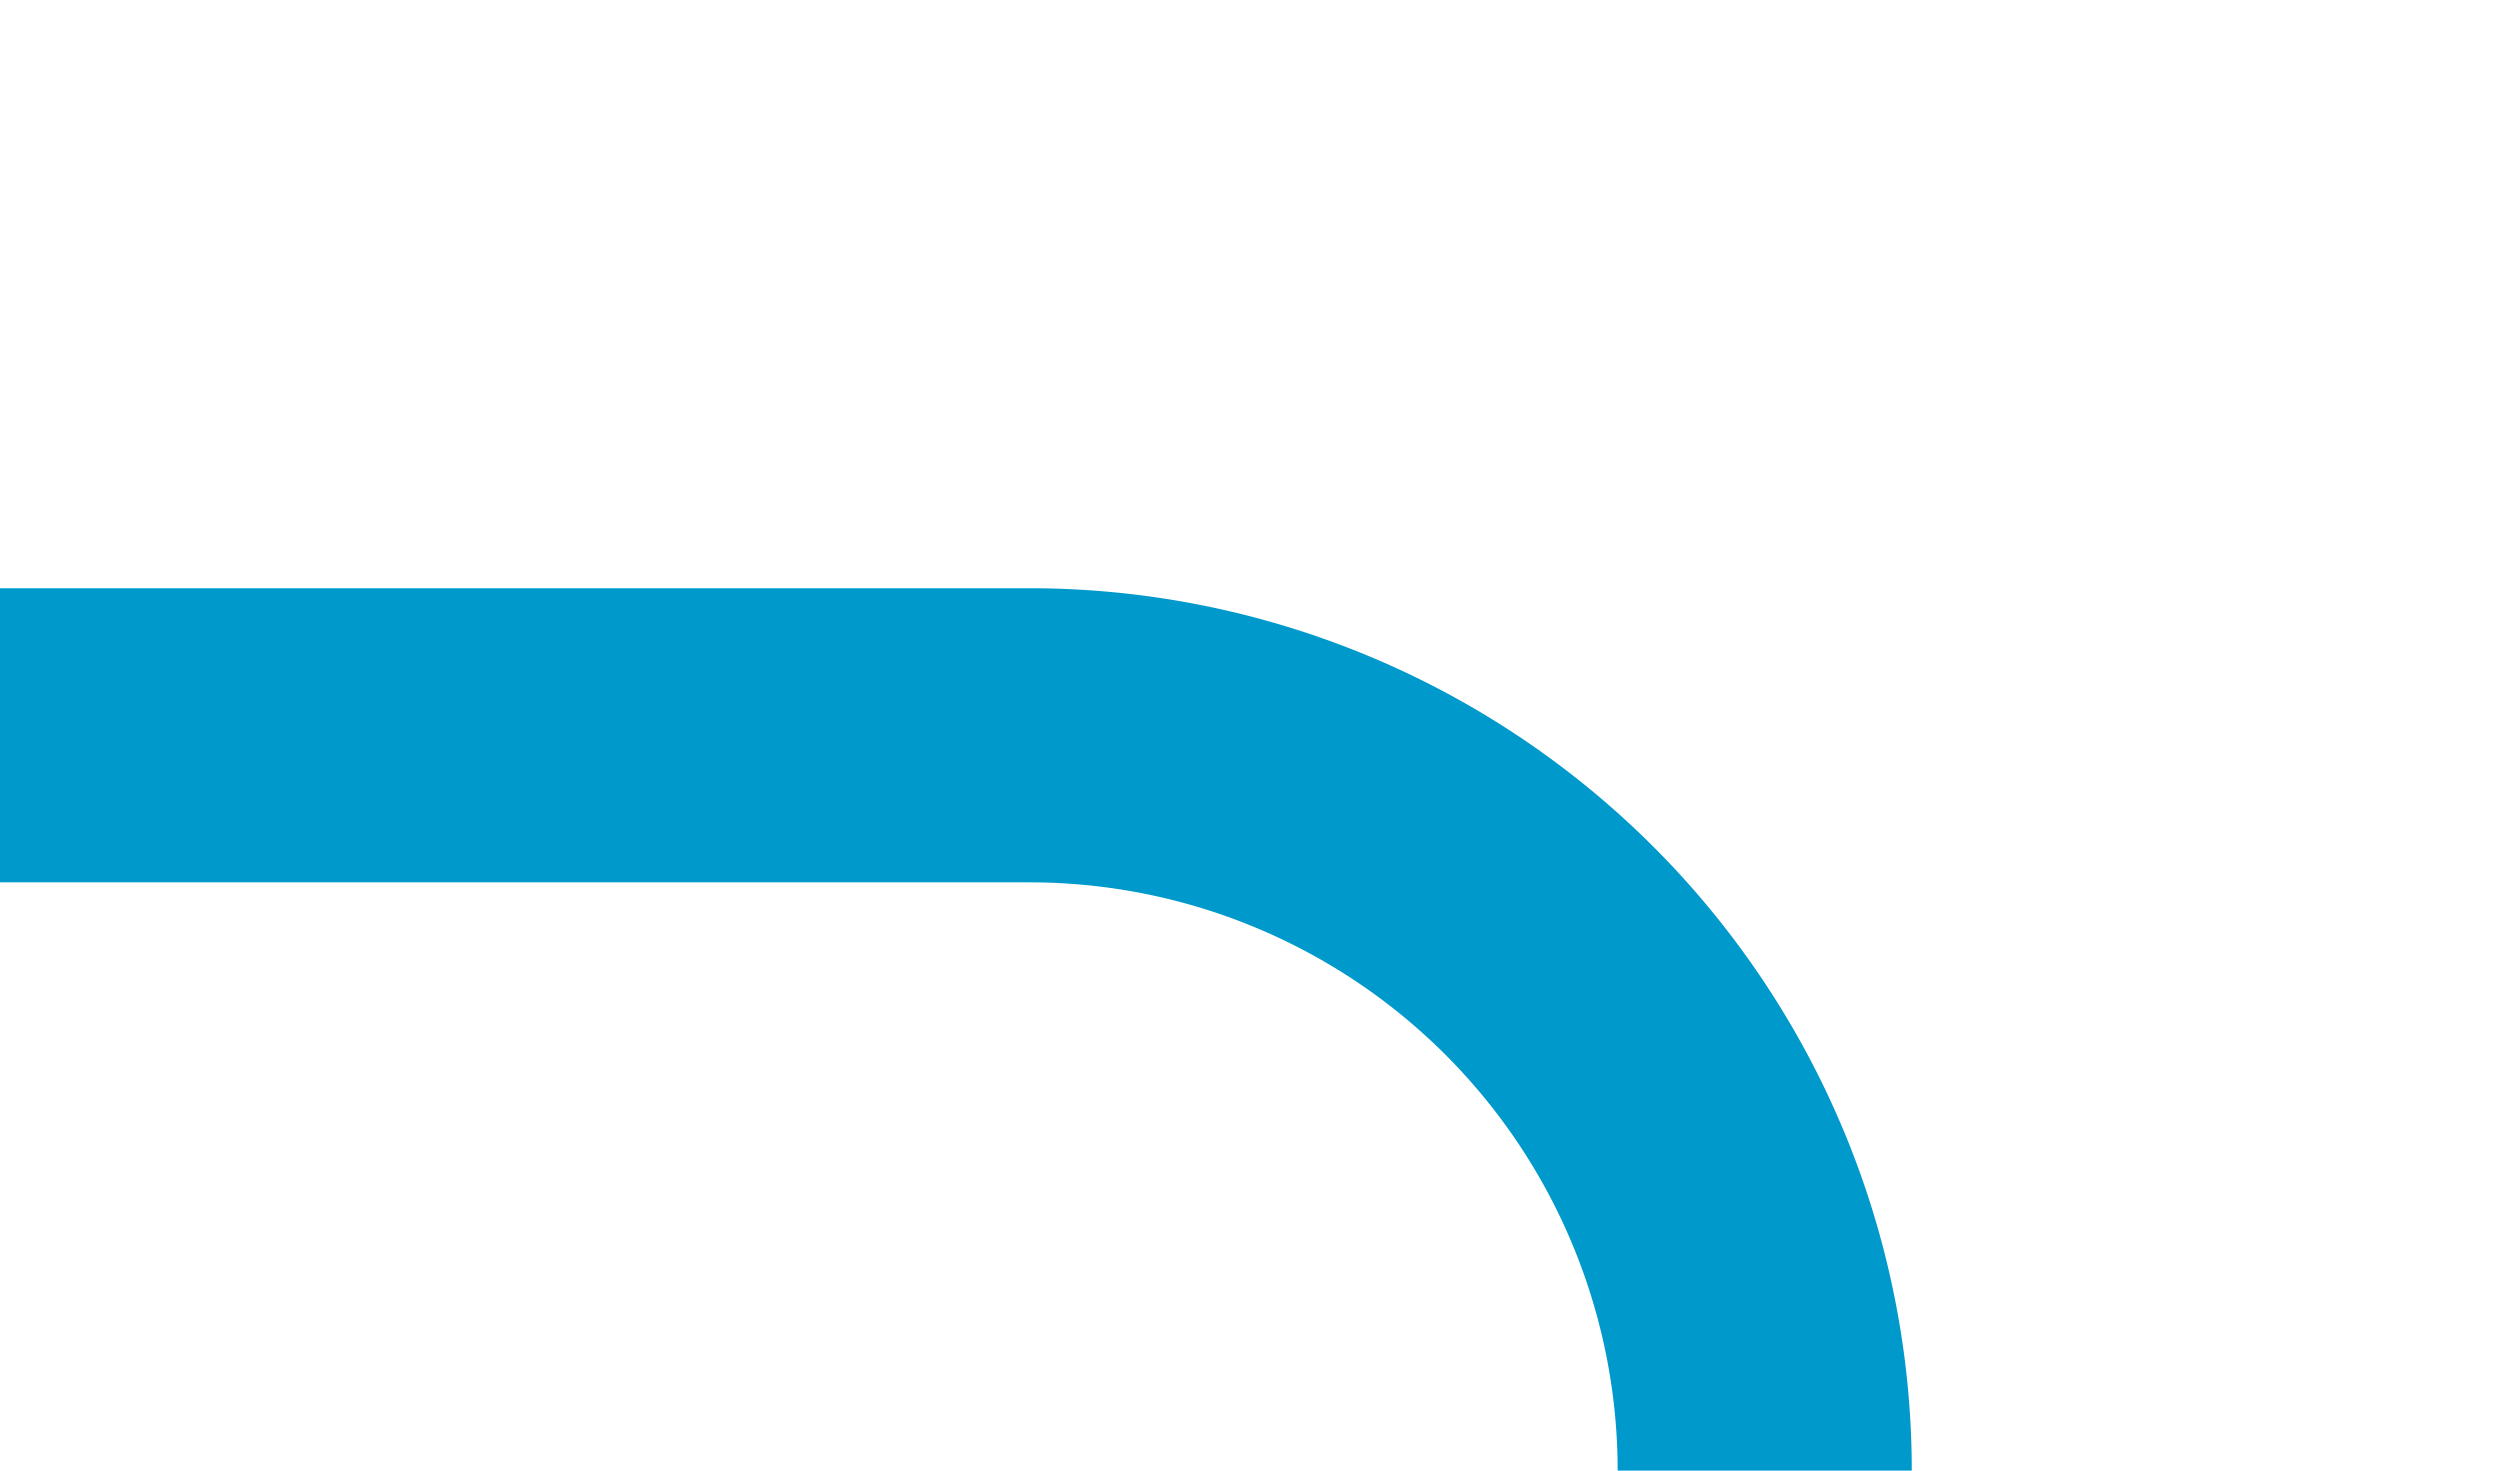 ﻿<?xml version="1.0" encoding="utf-8"?>
<svg version="1.1" xmlns:xlink="http://www.w3.org/1999/xlink" width="17px" height="10px" preserveAspectRatio="xMinYMid meet" viewBox="808 298  17 8" xmlns="http://www.w3.org/2000/svg">
  <path d="M 808 302  L 815 302  A 5 5 0 0 1 820 307 L 820 348  A 5 5 0 0 0 825 353 L 833 353  " stroke-width="2" stroke="#0099cc" fill="none" />
</svg>